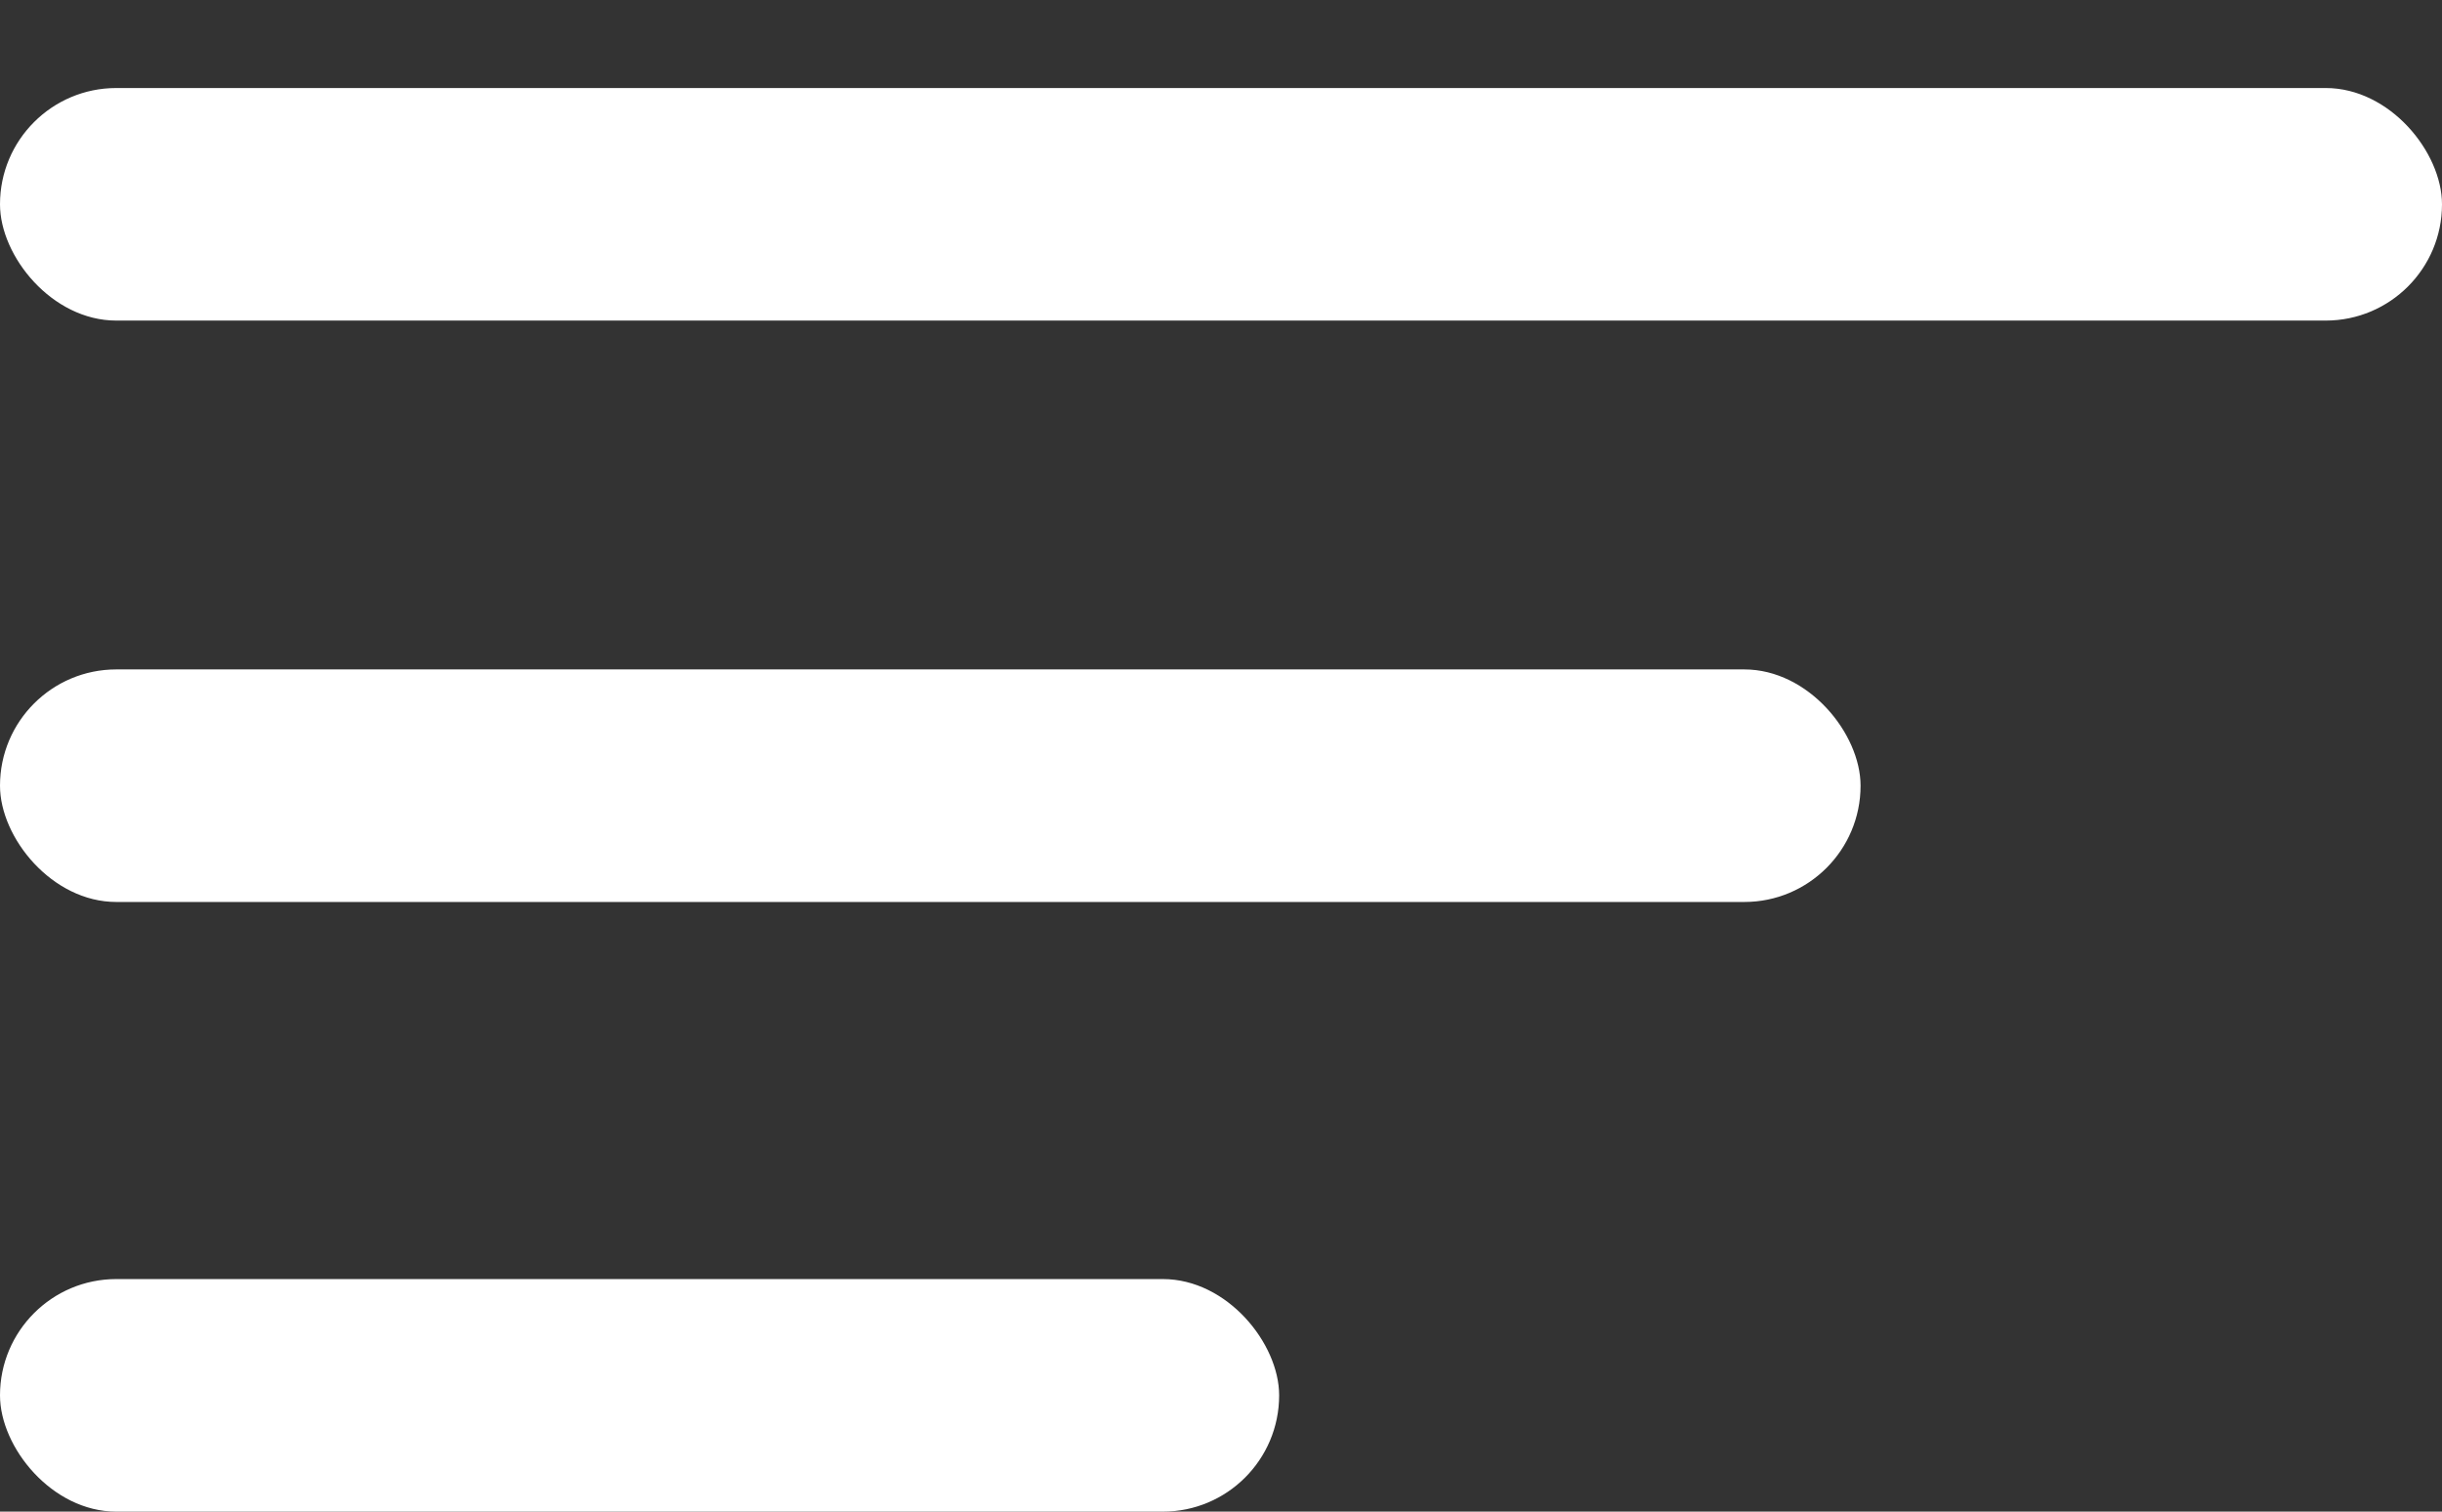 <?xml version="1.0" encoding="UTF-8"?>
<svg width="21px" height="13px" viewBox="0 0 21 13" version="1.1" xmlns="http://www.w3.org/2000/svg" xmlns:xlink="http://www.w3.org/1999/xlink">
    <rect x="0" y="0" width="21" height="13" fill="#333333" stroke="none"/>
    <!-- Generator: Sketch 52 (66869) - http://www.bohemiancoding.com/sketch -->
    <title>menu</title>
    <desc>Created with Sketch.</desc>
    <g id="main-screens" stroke="none" stroke-width="1" fill="none" fill-rule="evenodd">
        <g id="Exchange" transform="translate(-17, -36)" fill="#FFFFFF">
            <g id="menu" transform="translate(17, 36)">
                <rect id="Rectangle" x="0" y="11" width="11" height="2" rx="1"></rect>
                <rect id="Rectangle-Copy" x="0" y="5.757" width="16" height="2" rx="1"></rect>
                <rect id="Rectangle-Copy-2" x="0" y="0.757" width="21" height="2" rx="1"></rect>
            </g>
        </g>
    </g>
</svg>